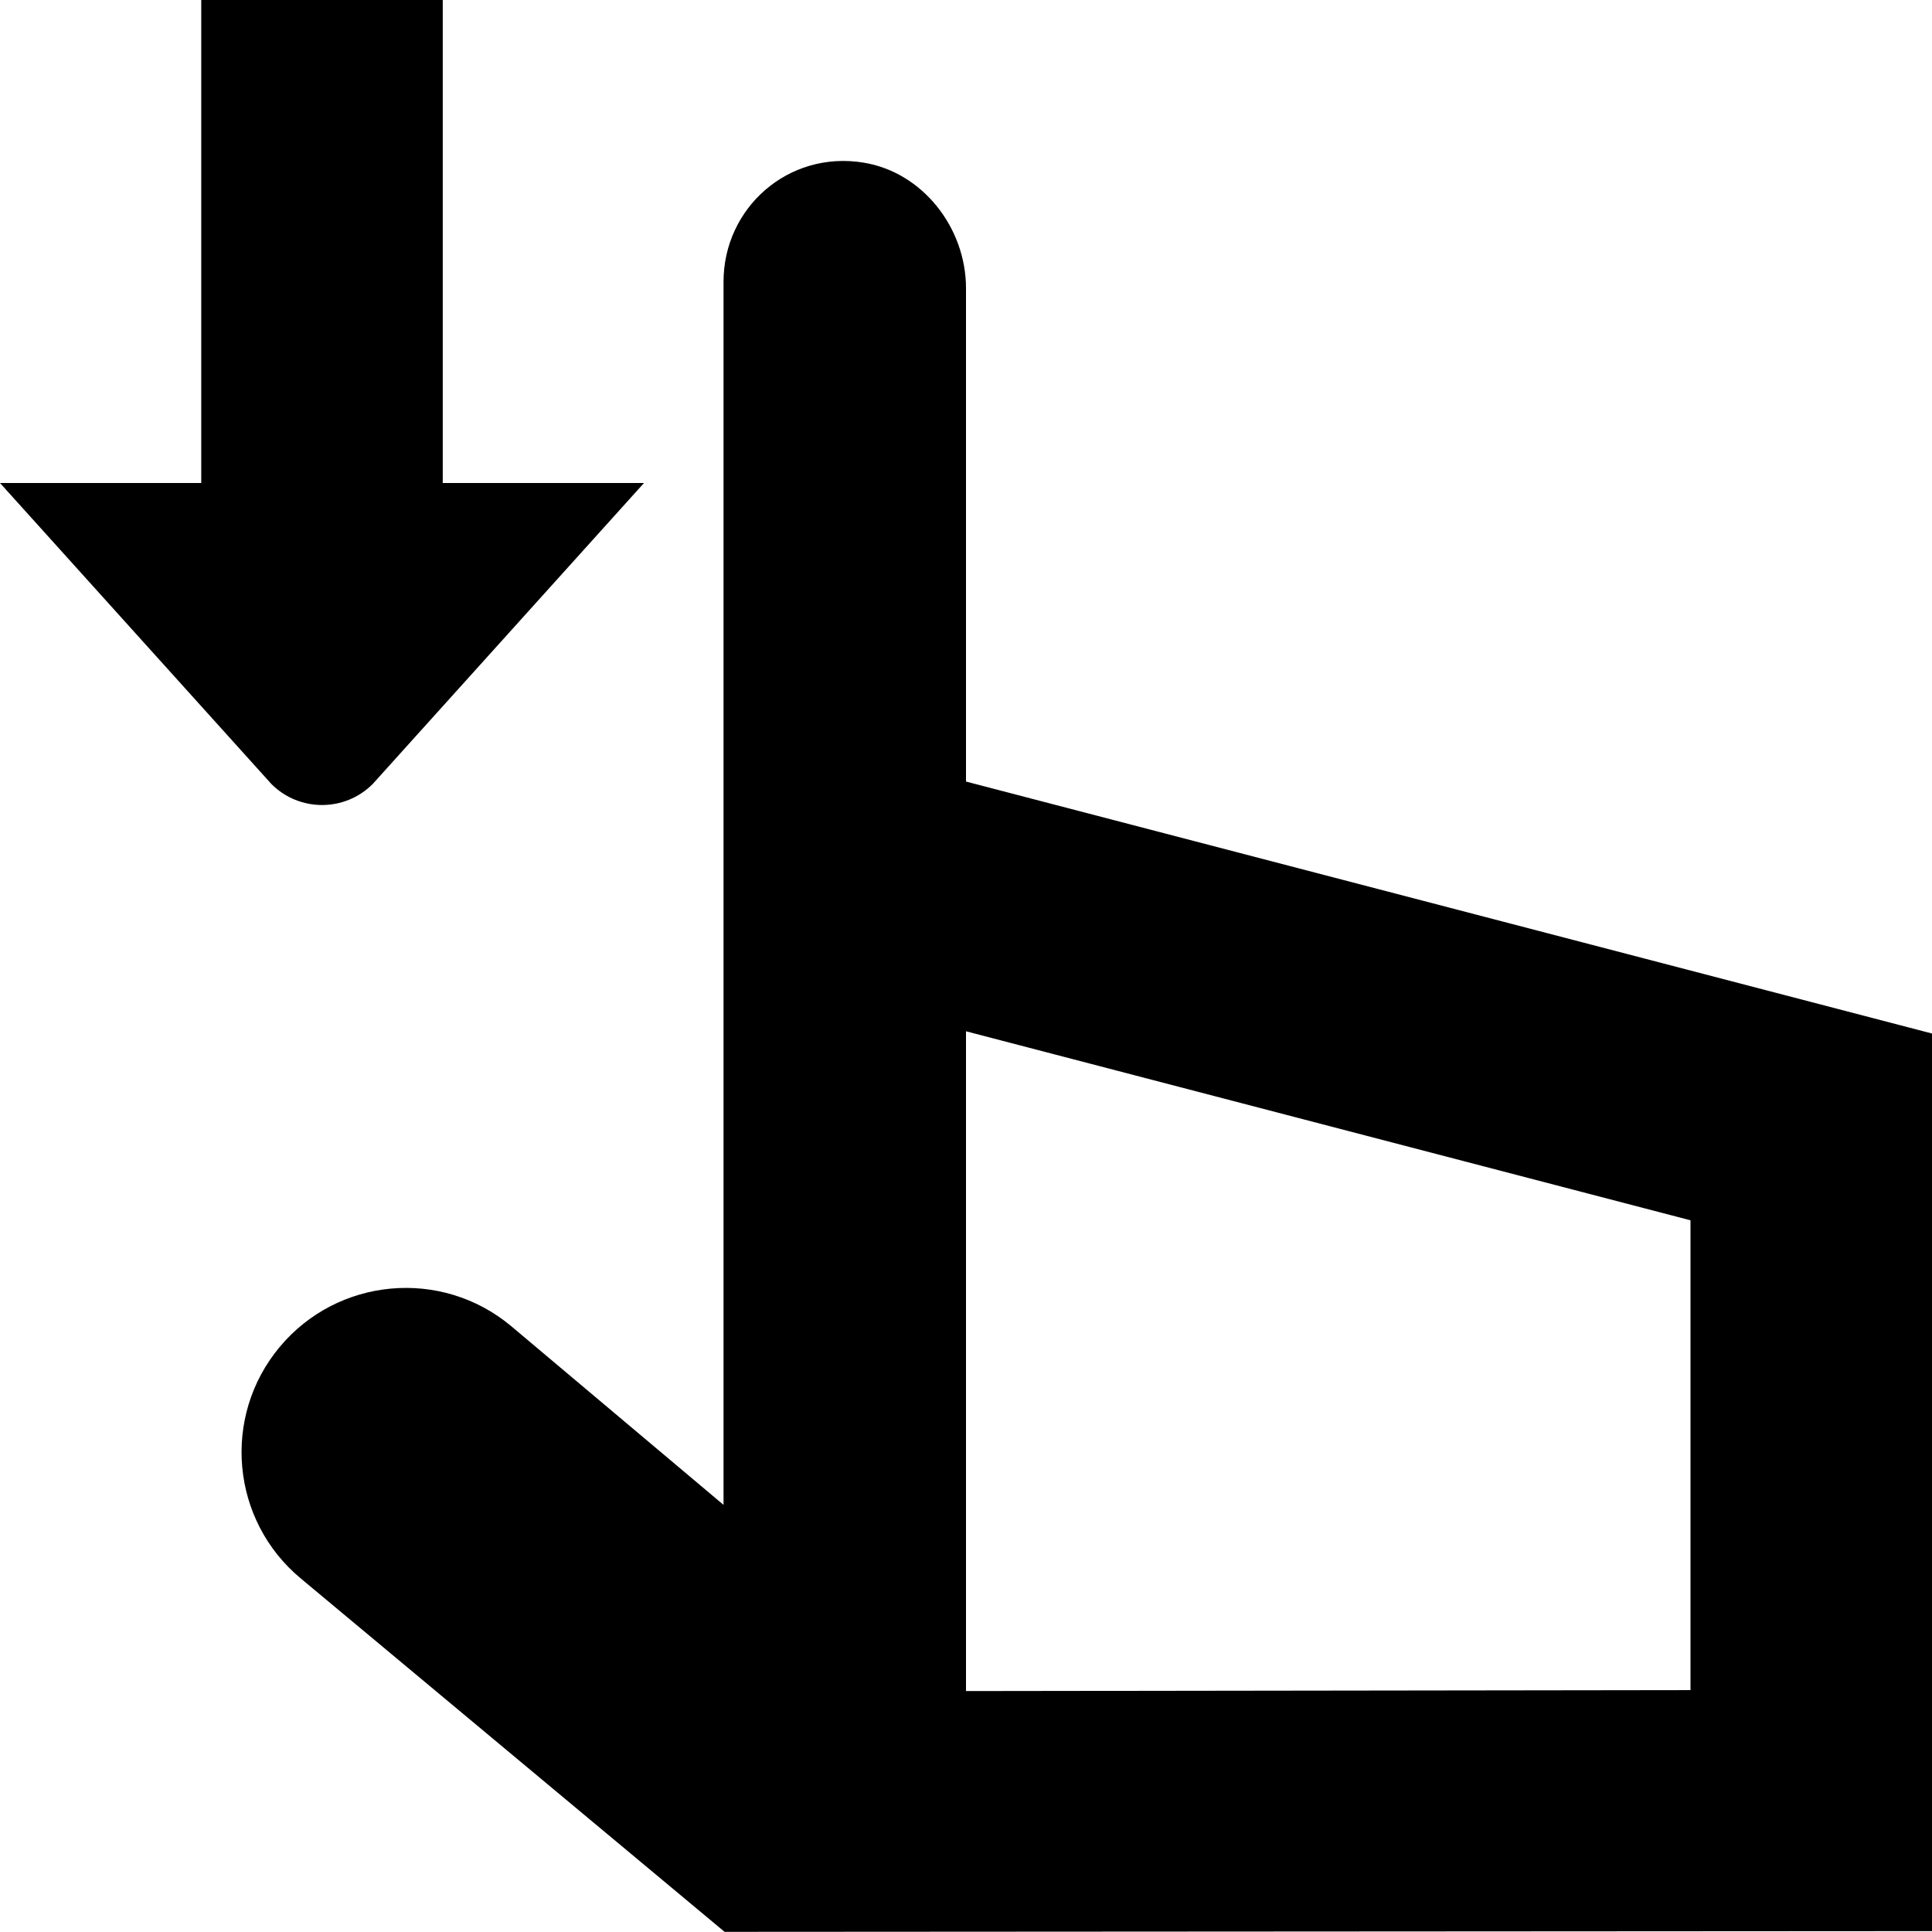 <?xml version="1.0" encoding="UTF-8"?>
<svg xmlns="http://www.w3.org/2000/svg" id="Layer_1" data-name="Layer 1" viewBox="0 0 24 24">
  <path d="m12,9.711V3.58c0-.747-.536-1.44-1.273-1.56-.94-.153-1.739.568-1.739,1.479v15.195l-2.64-2.222c-.866-.722-2.153-.604-2.874.261-.722.866-.605,2.153.261,2.874l5.266,4.391,15-.009v-11.15l-12-3.13Zm9,11.284l-9,.012v-8.196l9,2.348v5.836ZM0,6h2.5V0h3v6h2.5l-3.371,3.74c-.347.347-.91.347-1.257,0L0,6Z"/>
</svg>
